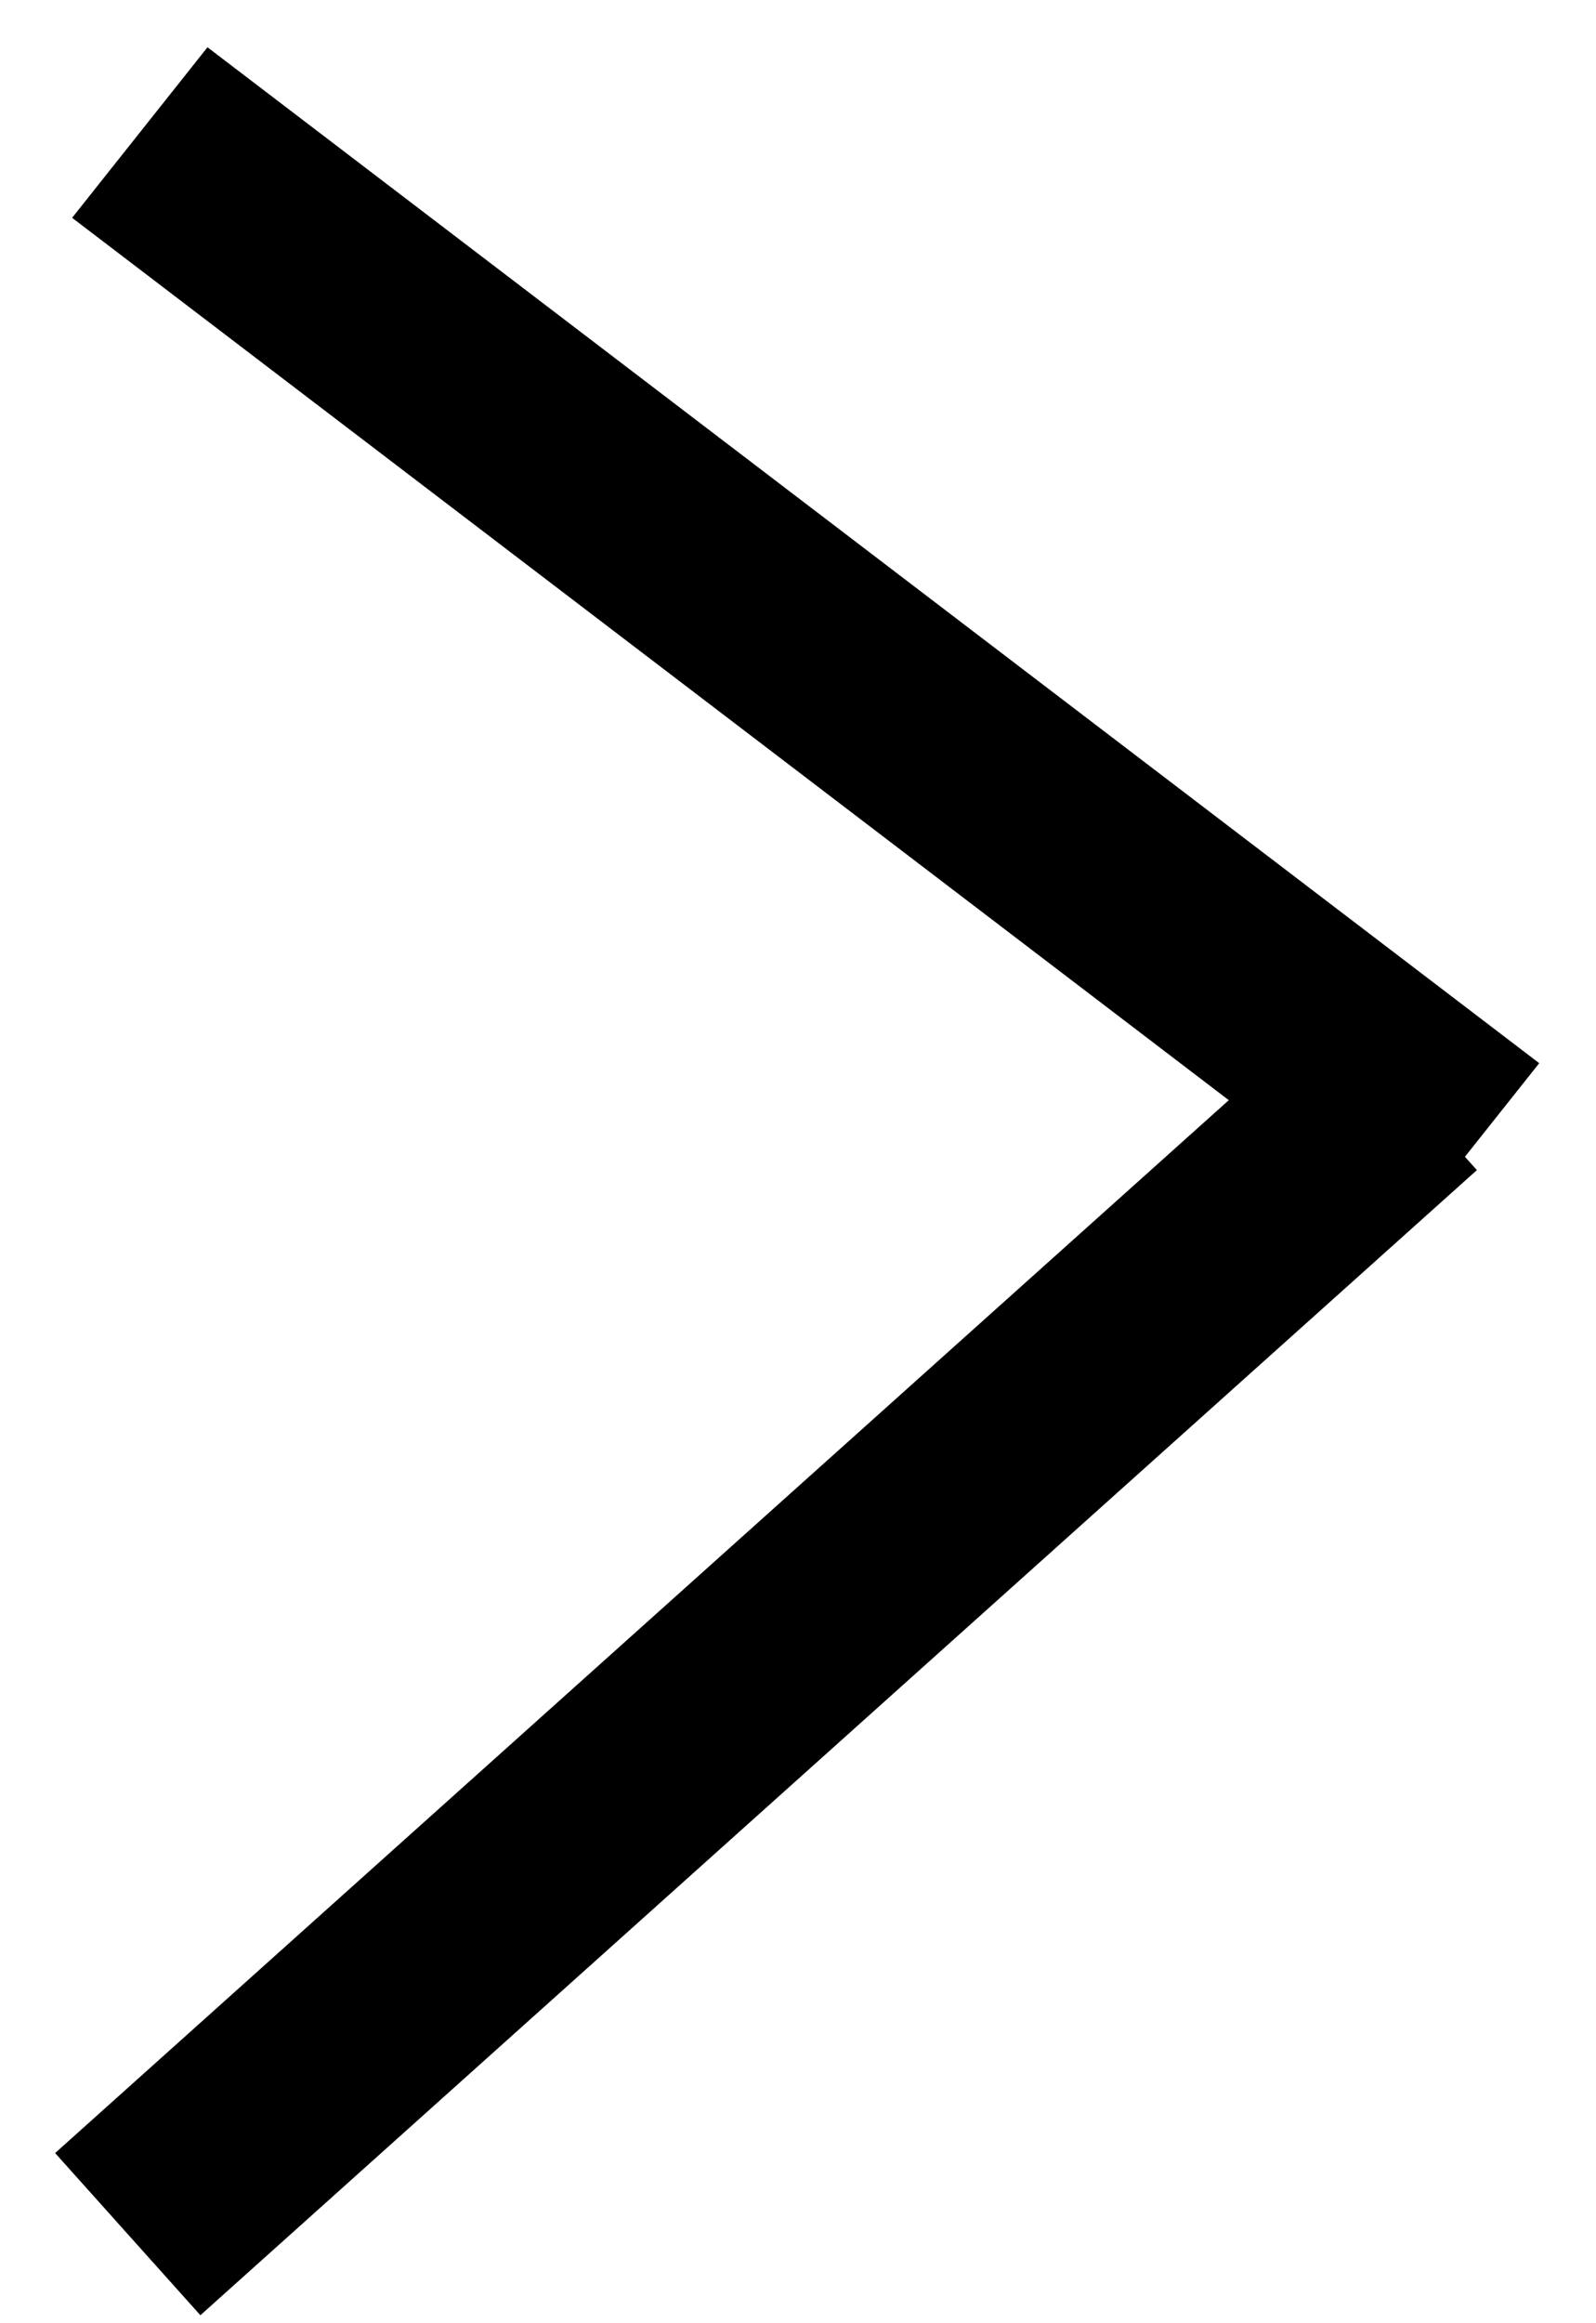 <svg width="22" height="32" viewBox="0 0 22 32" fill="none" xmlns="http://www.w3.org/2000/svg">
<line y1="-1.5" x2="23.091" y2="-1.5" transform="matrix(0.795 0.606 -0.622 0.783 0.994 3)" stroke="black" stroke-width="3"/>
<path d="M19.357 15L1.761 30.773" stroke="black" stroke-width="3"/>
</svg>
